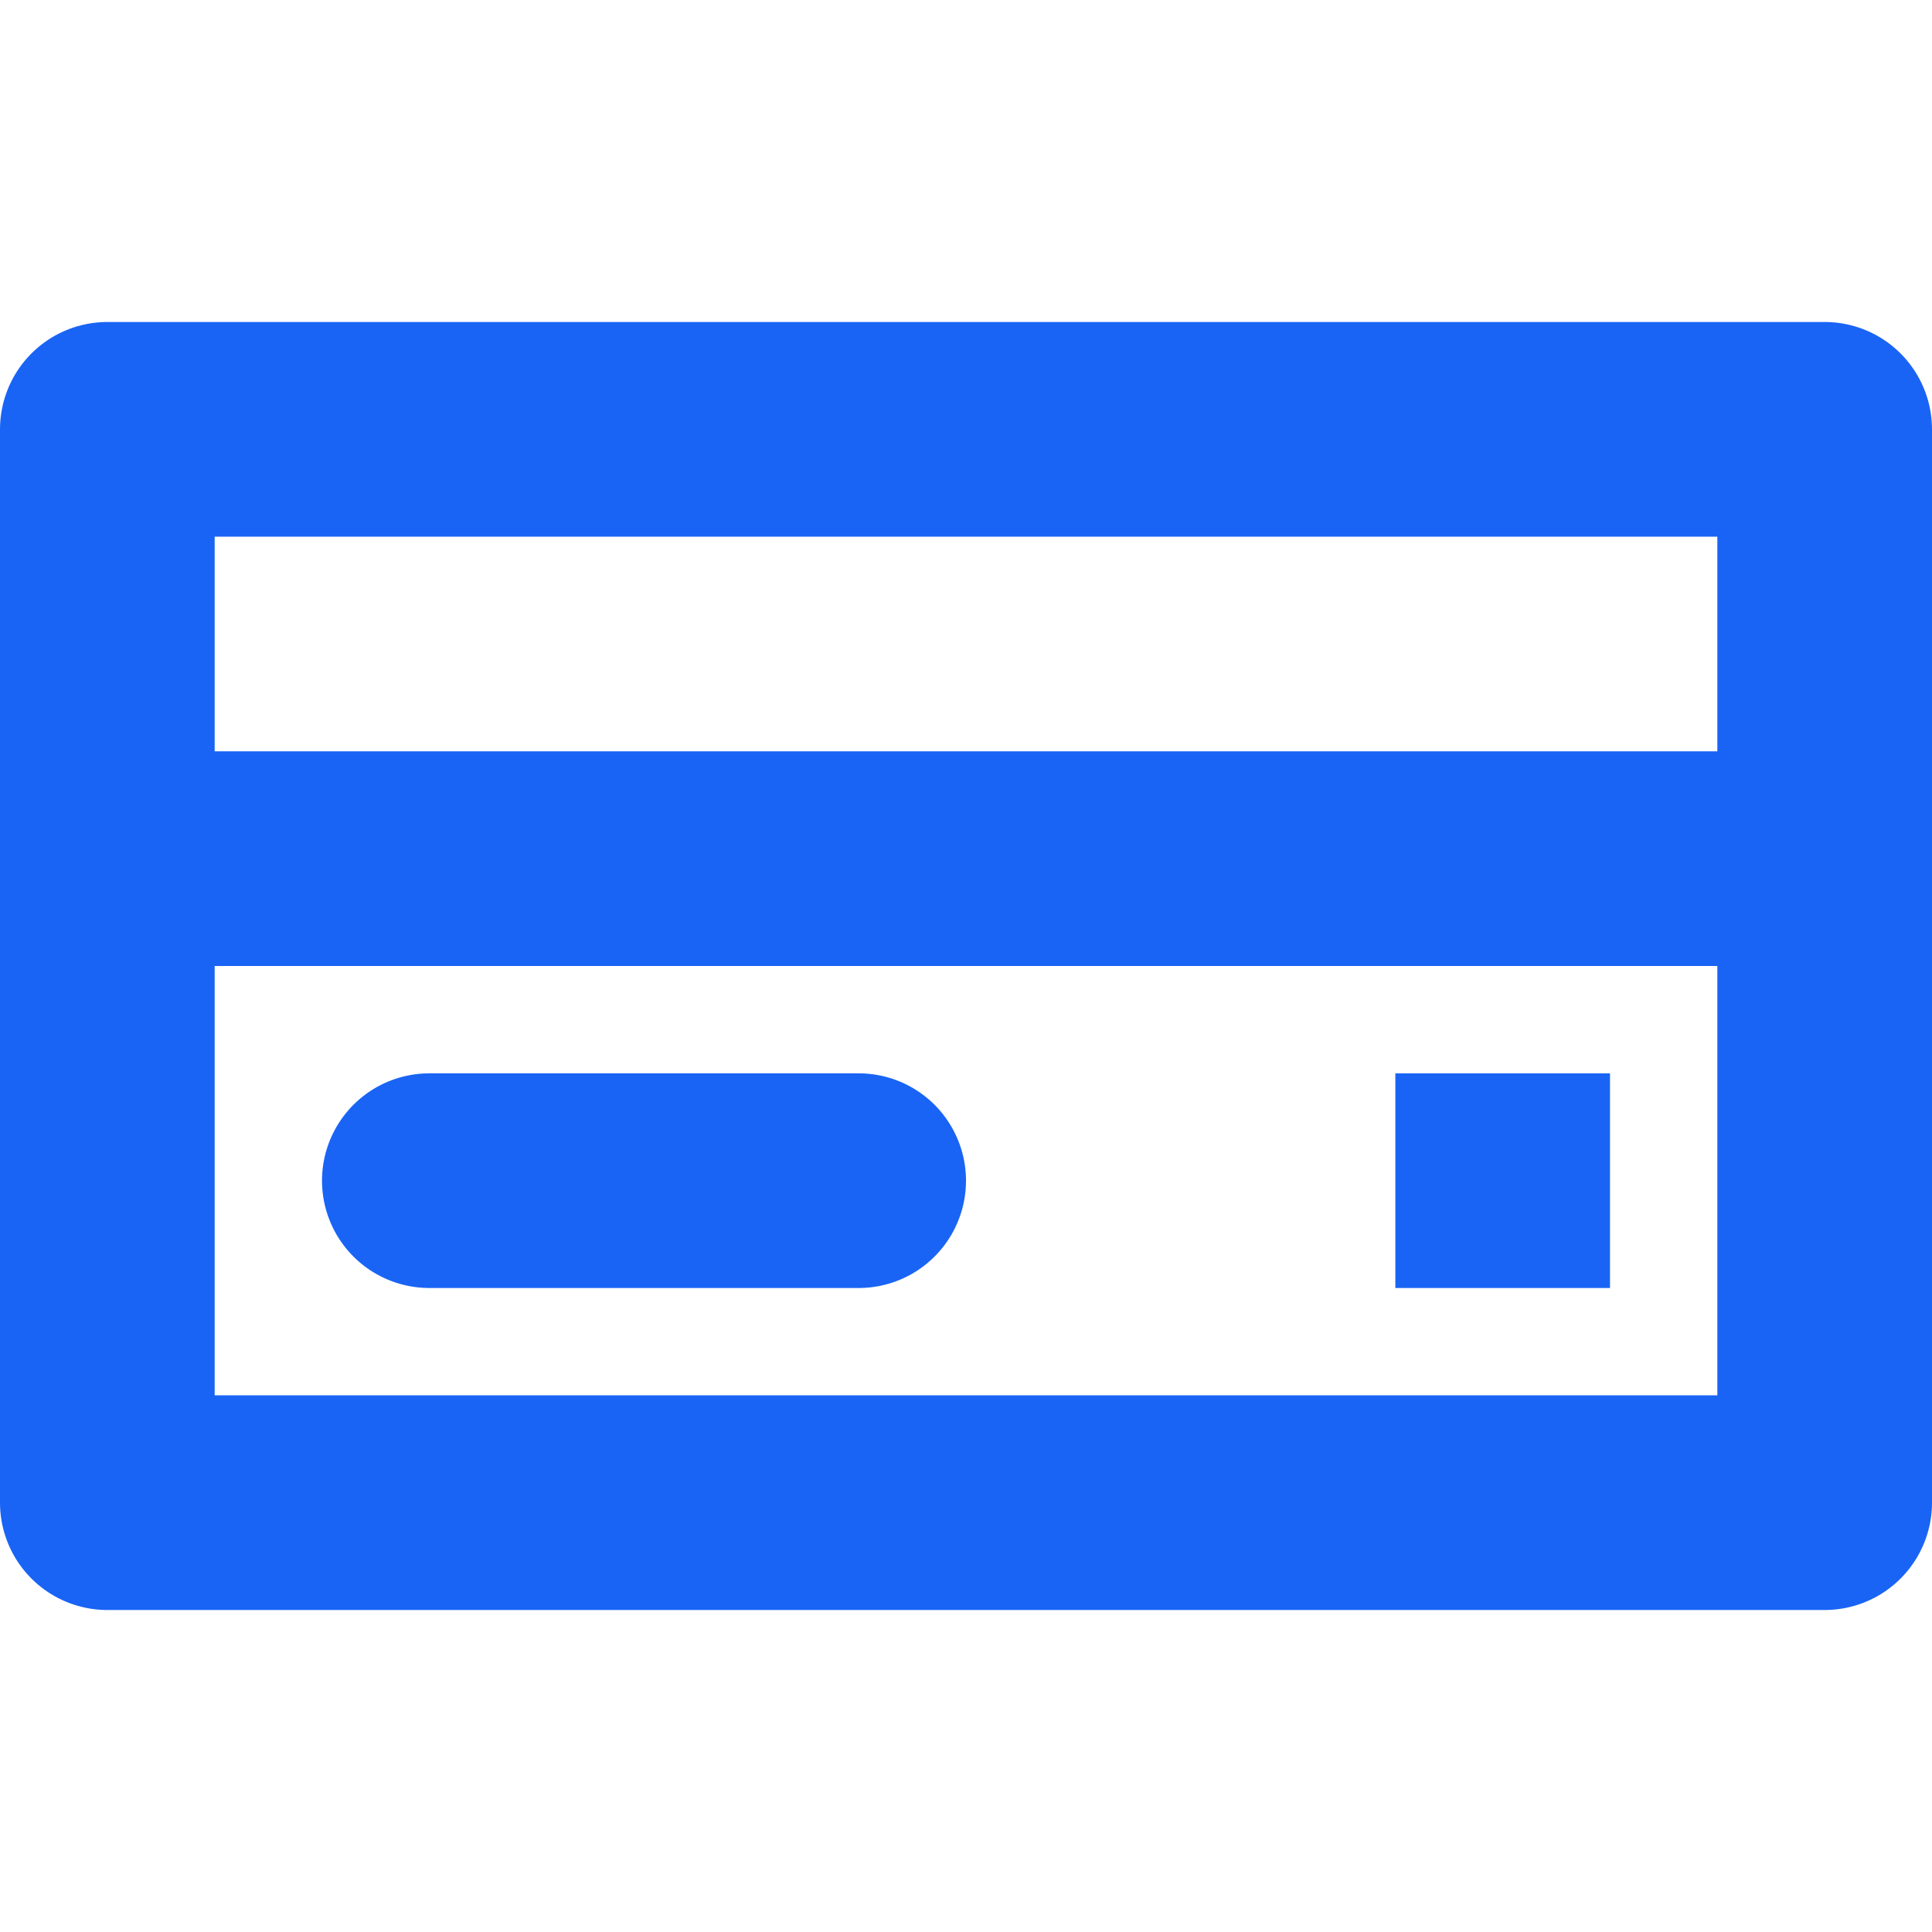 <svg id="Слой_1" data-name="Слой 1" xmlns="http://www.w3.org/2000/svg" viewBox="0 0 18 18"><defs><style>.cls-1,.cls-3{fill:none;stroke:#1964f5;stroke-linecap:round;stroke-width:2px;}.cls-1{stroke-linejoin:round;}.cls-2{fill:#1964f5;}.cls-3{stroke-miterlimit:10;}</style></defs><title>bankCardB</title><rect class="cls-1" x="1" y="4" width="16" height="10"/><line class="cls-1" x1="2" y1="8" x2="17" y2="8"/><rect class="cls-2" x="13" y="10" width="2" height="2"/><line class="cls-3" x1="4" y1="11" x2="8" y2="11"/></svg>